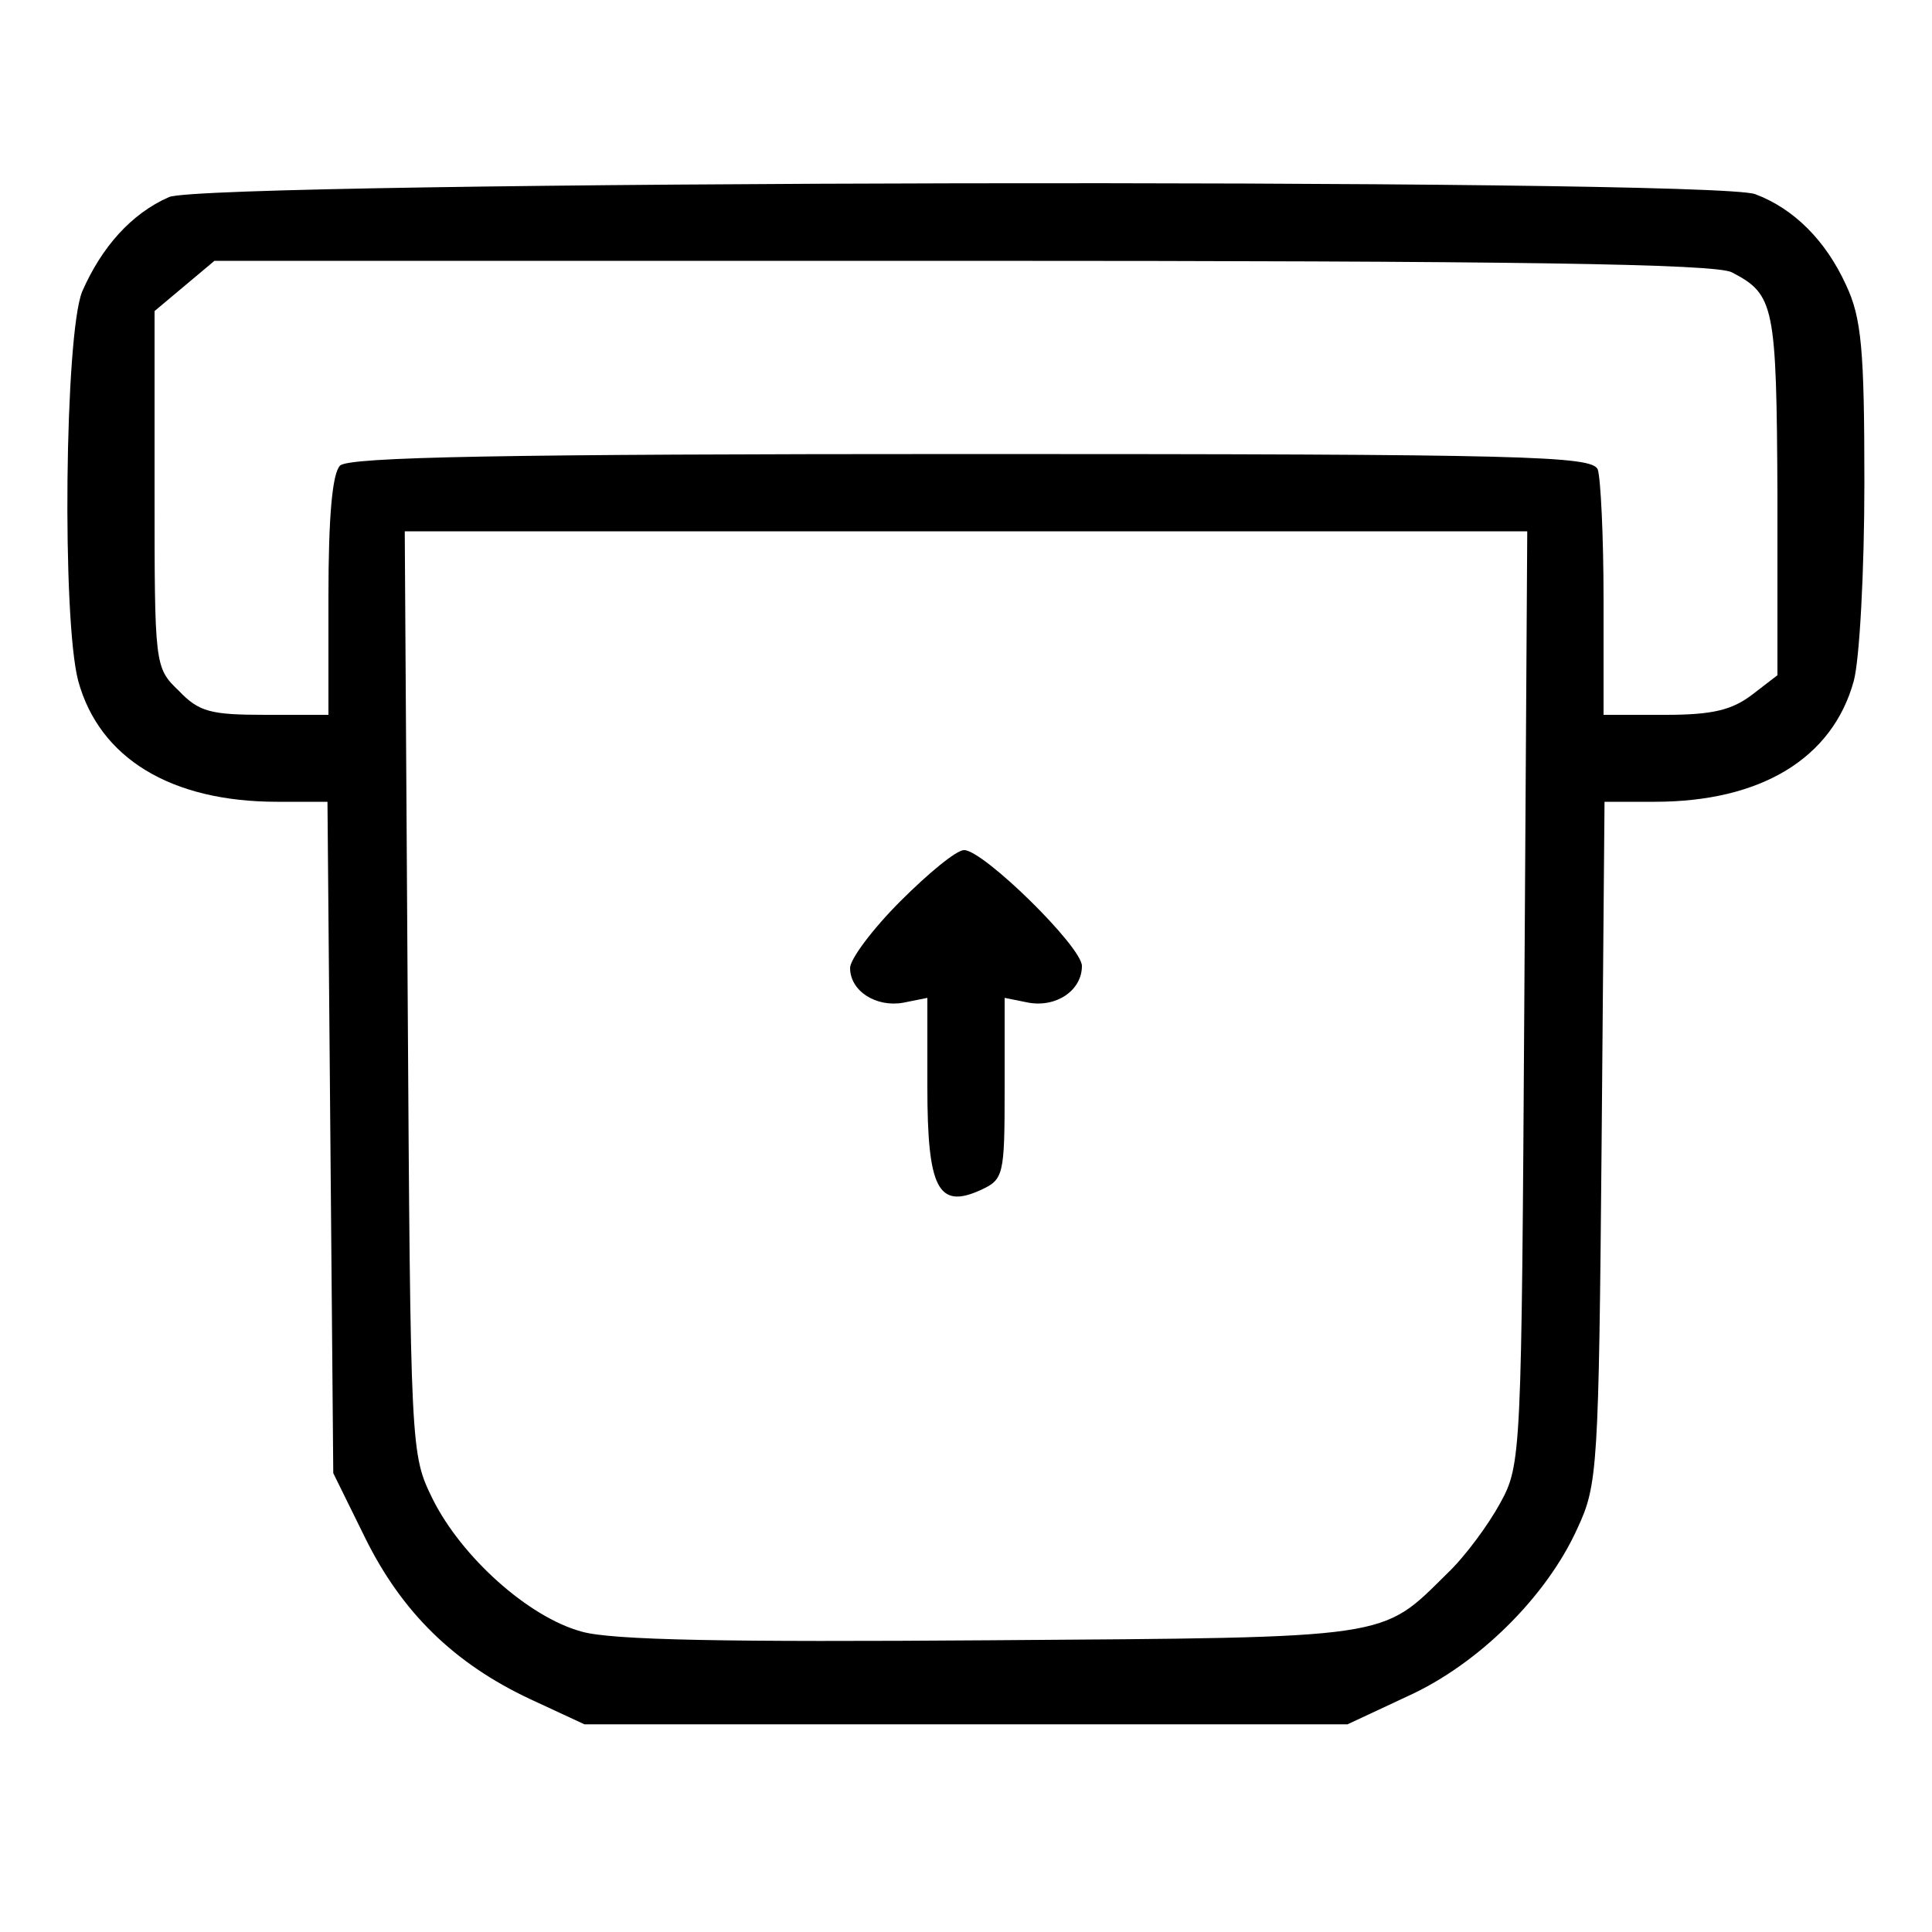 <?xml version="1.0" standalone="no"?>
<!DOCTYPE svg PUBLIC "-//W3C//DTD SVG 20010904//EN"
 "http://www.w3.org/TR/2001/REC-SVG-20010904/DTD/svg10.dtd">
<svg version="1.0" xmlns="http://www.w3.org/2000/svg"
 width="200pt" height="200pt" viewBox="0 0 200 200"
 preserveAspectRatio="xMidYMid meet">
<g transform="translate(0,200) scale(0.1,-0.1)"
fill="#000000" stroke="none">
<path d="M175 1796 c-39 -17 -70 -52 -90 -98 -18 -45 -21 -339 -4 -403 22 -80
96 -125 206 -125 l52 0 3 -348 3 -347 33 -67 c38 -77 92 -130 171 -167 l56
-26 395 0 395 0 62 29 c73 33 144 103 176 174 21 45 22 62 25 400 l3 352 52 0
c110 0 184 45 206 125 6 22 11 114 11 205 0 139 -3 171 -19 205 -21 46 -54 79
-94 94 -45 17 -1603 14 -1642 -3z m1618 -78 c44 -23 46 -34 47 -230 l0 -187
-26 -20 c-21 -16 -41 -21 -90 -21 l-64 0 0 119 c0 66 -3 126 -6 135 -6 14 -72
16 -648 16 -486 0 -645 -3 -654 -12 -8 -8 -12 -53 -12 -135 l0 -123 -65 0
c-57 0 -69 3 -90 25 -25 24 -25 26 -25 209 l0 184 31 26 31 26 774 0 c570 0
781 -3 797 -12z m-215 -750 c-3 -474 -3 -484 -25 -524 -12 -22 -36 -55 -55
-73 -69 -68 -54 -66 -473 -69 -271 -2 -392 0 -423 9 -55 15 -124 77 -154 137
-23 47 -23 47 -26 525 l-3 477 581 0 581 0 -3 -482z"/>
<path d="M932 1067 c-29 -29 -52 -60 -52 -69 0 -24 27 -41 55 -36 l25 5 0 -92
c0 -105 11 -127 55 -107 24 11 25 15 25 105 l0 94 25 -5 c29 -5 55 13 55 38 0
20 -102 120 -122 120 -8 0 -37 -24 -66 -53z"/>
</g>
</svg>
